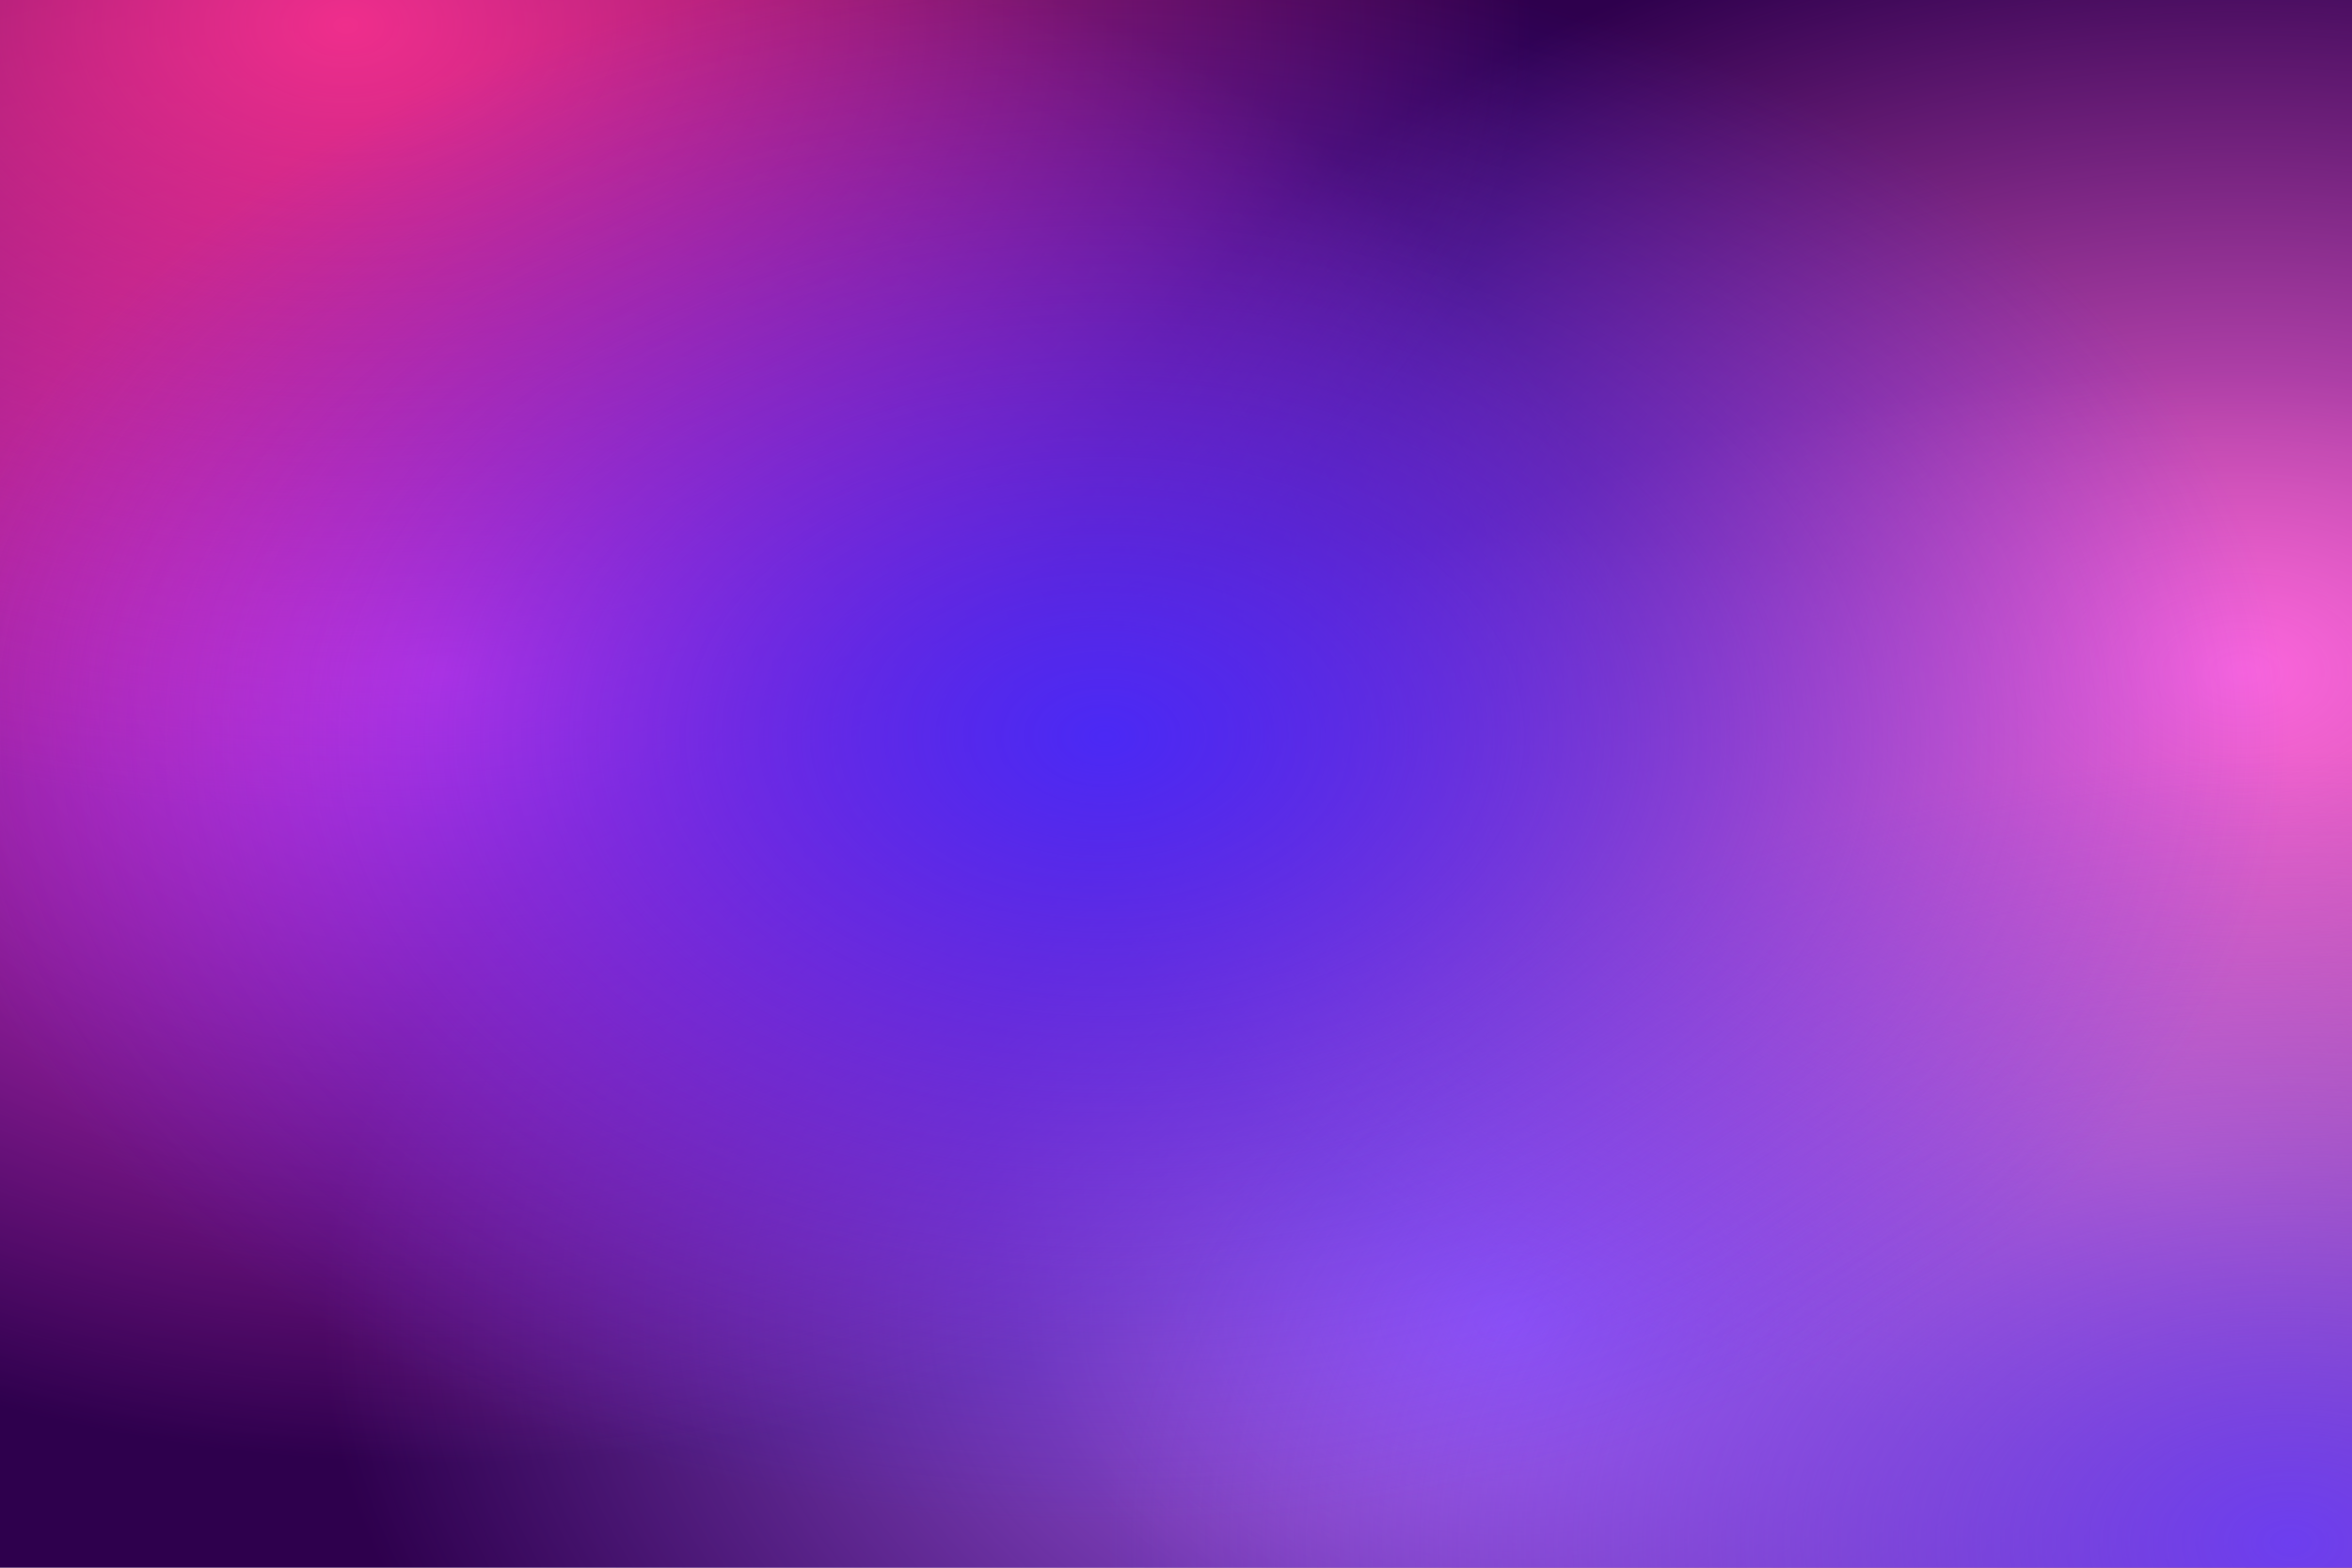 <svg viewBox="0 0 3000 2000" fill="none" xmlns="http://www.w3.org/2000/svg">
			<defs><radialGradient id="grad0" cx="92%" cy="74%" r="100%" fx="92%" fy="74%" gradientUnits="objectBoundingBox">
					<stop offset="0" stop-color="rgba(251,141,86,1)" stop-opacity="1" />
					<stop offset="0.5" stop-color="rgba(251,141,86,0)" stop-opacity="0" />
				</radialGradient>,<radialGradient id="grad1" cx="64%" cy="84%" r="100%" fx="64%" fy="84%" gradientUnits="objectBoundingBox">
					<stop offset="0" stop-color="rgba(168,98,248,1)" stop-opacity="1" />
					<stop offset="0.5" stop-color="rgba(168,98,248,0)" stop-opacity="0" />
				</radialGradient>,<radialGradient id="grad2" cx="95%" cy="43%" r="100%" fx="95%" fy="43%" gradientUnits="objectBoundingBox">
					<stop offset="0" stop-color="rgba(251,101,221,1)" stop-opacity="1" />
					<stop offset="0.5" stop-color="rgba(251,101,221,0)" stop-opacity="0" />
				</radialGradient>,<radialGradient id="grad3" cx="19%" cy="43%" r="100%" fx="19%" fy="43%" gradientUnits="objectBoundingBox">
					<stop offset="0" stop-color="rgba(241,59,229,1)" stop-opacity="1" />
					<stop offset="0.5" stop-color="rgba(241,59,229,0)" stop-opacity="0" />
				</radialGradient>,<radialGradient id="grad4" cx="97%" cy="98%" r="100%" fx="97%" fy="98%" gradientUnits="objectBoundingBox">
					<stop offset="0" stop-color="rgba(109,62,239,1)" stop-opacity="1" />
					<stop offset="0.5" stop-color="rgba(109,62,239,0)" stop-opacity="0" />
				</radialGradient>,<radialGradient id="grad5" cx="15%" cy="2%" r="100%" fx="15%" fy="2%" gradientUnits="objectBoundingBox">
					<stop offset="0" stop-color="rgba(239,46,140,1)" stop-opacity="1" />
					<stop offset="0.5" stop-color="rgba(239,46,140,0)" stop-opacity="0" />
				</radialGradient>,<radialGradient id="grad6" cx="47%" cy="47%" r="100%" fx="47%" fy="47%" gradientUnits="objectBoundingBox">
					<stop offset="0" stop-color="rgba(75,41,245,1)" stop-opacity="1" />
					<stop offset="0.5" stop-color="rgba(75,41,245,0)" stop-opacity="0" />
				</radialGradient></defs><rect x="0" y="0" width="3000" height="2000" fill="#2e004d" /><rect x="0" y="0" width="3000" height="2000" fill="url(#grad0)" />,<rect x="0" y="0" width="3000" height="2000" fill="url(#grad1)" />,<rect x="0" y="0" width="3000" height="2000" fill="url(#grad2)" />,<rect x="0" y="0" width="3000" height="2000" fill="url(#grad3)" />,<rect x="0" y="0" width="3000" height="2000" fill="url(#grad4)" />,<rect x="0" y="0" width="3000" height="2000" fill="url(#grad5)" />,<rect x="0" y="0" width="3000" height="2000" fill="url(#grad6)" /></svg>